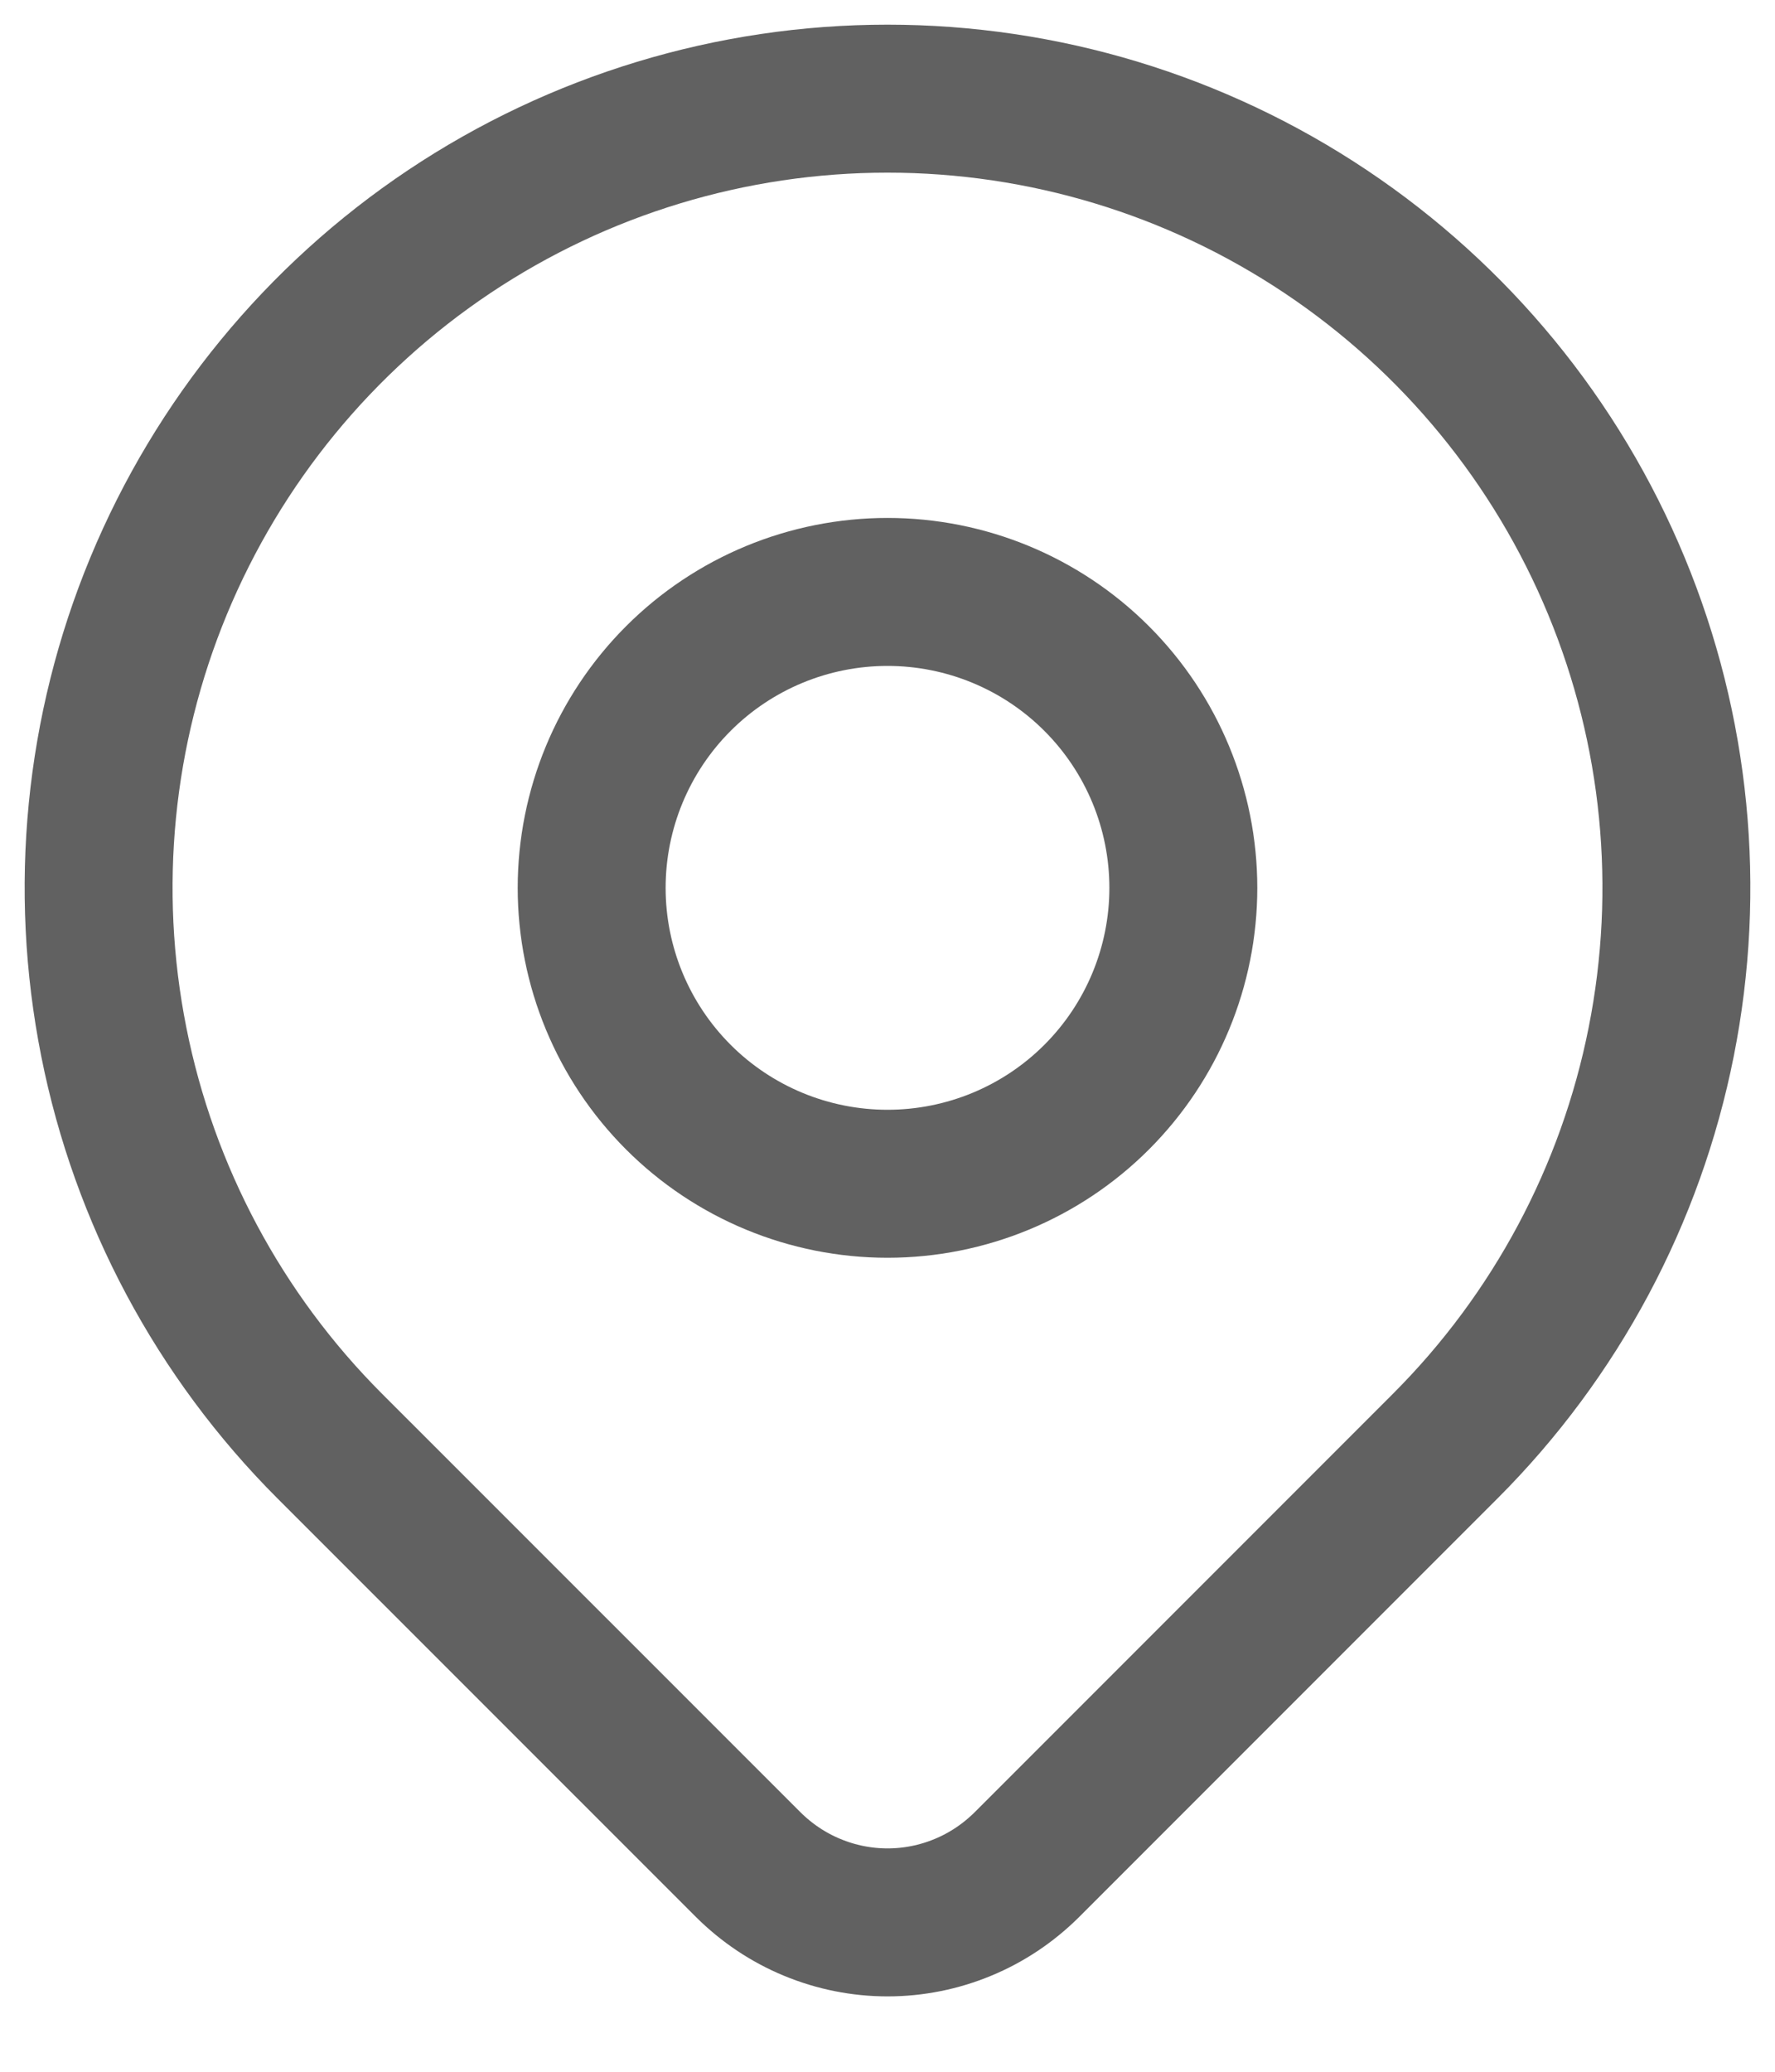 <svg width="18" height="21" viewBox="0 0 18 21" fill="none" xmlns="http://www.w3.org/2000/svg">
<path d="M14.657 14.657L10.414 18.9C10.228 19.085 10.008 19.233 9.766 19.333C9.523 19.434 9.263 19.486 9.001 19.486C8.738 19.486 8.478 19.434 8.235 19.333C7.993 19.233 7.773 19.085 7.587 18.9L3.343 14.657C2.224 13.538 1.462 12.112 1.154 10.561C0.845 9.009 1.003 7.4 1.609 5.938C2.215 4.477 3.24 3.227 4.555 2.348C5.871 1.469 7.418 1 9 1C10.582 1 12.129 1.469 13.444 2.348C14.76 3.227 15.786 4.477 16.391 5.938C16.997 7.4 17.155 9.009 16.846 10.561C16.538 12.112 15.776 13.538 14.657 14.657V14.657Z" stroke="#616161" stroke-width="1.5" stroke-linecap="round" stroke-linejoin="round"/>
<path d="M12 9C12 9.795 11.684 10.558 11.121 11.121C10.559 11.683 9.796 11.999 9 11.999C8.204 11.999 7.441 11.683 6.879 11.121C6.316 10.558 6 9.795 6 9C6 8.204 6.316 7.441 6.879 6.878C7.441 6.316 8.204 6 9 6C9.796 6 10.559 6.316 11.121 6.878C11.684 7.441 12 8.204 12 9V9Z" stroke="#616161" stroke-width="1.5" stroke-linecap="round" stroke-linejoin="round"/>
</svg>

